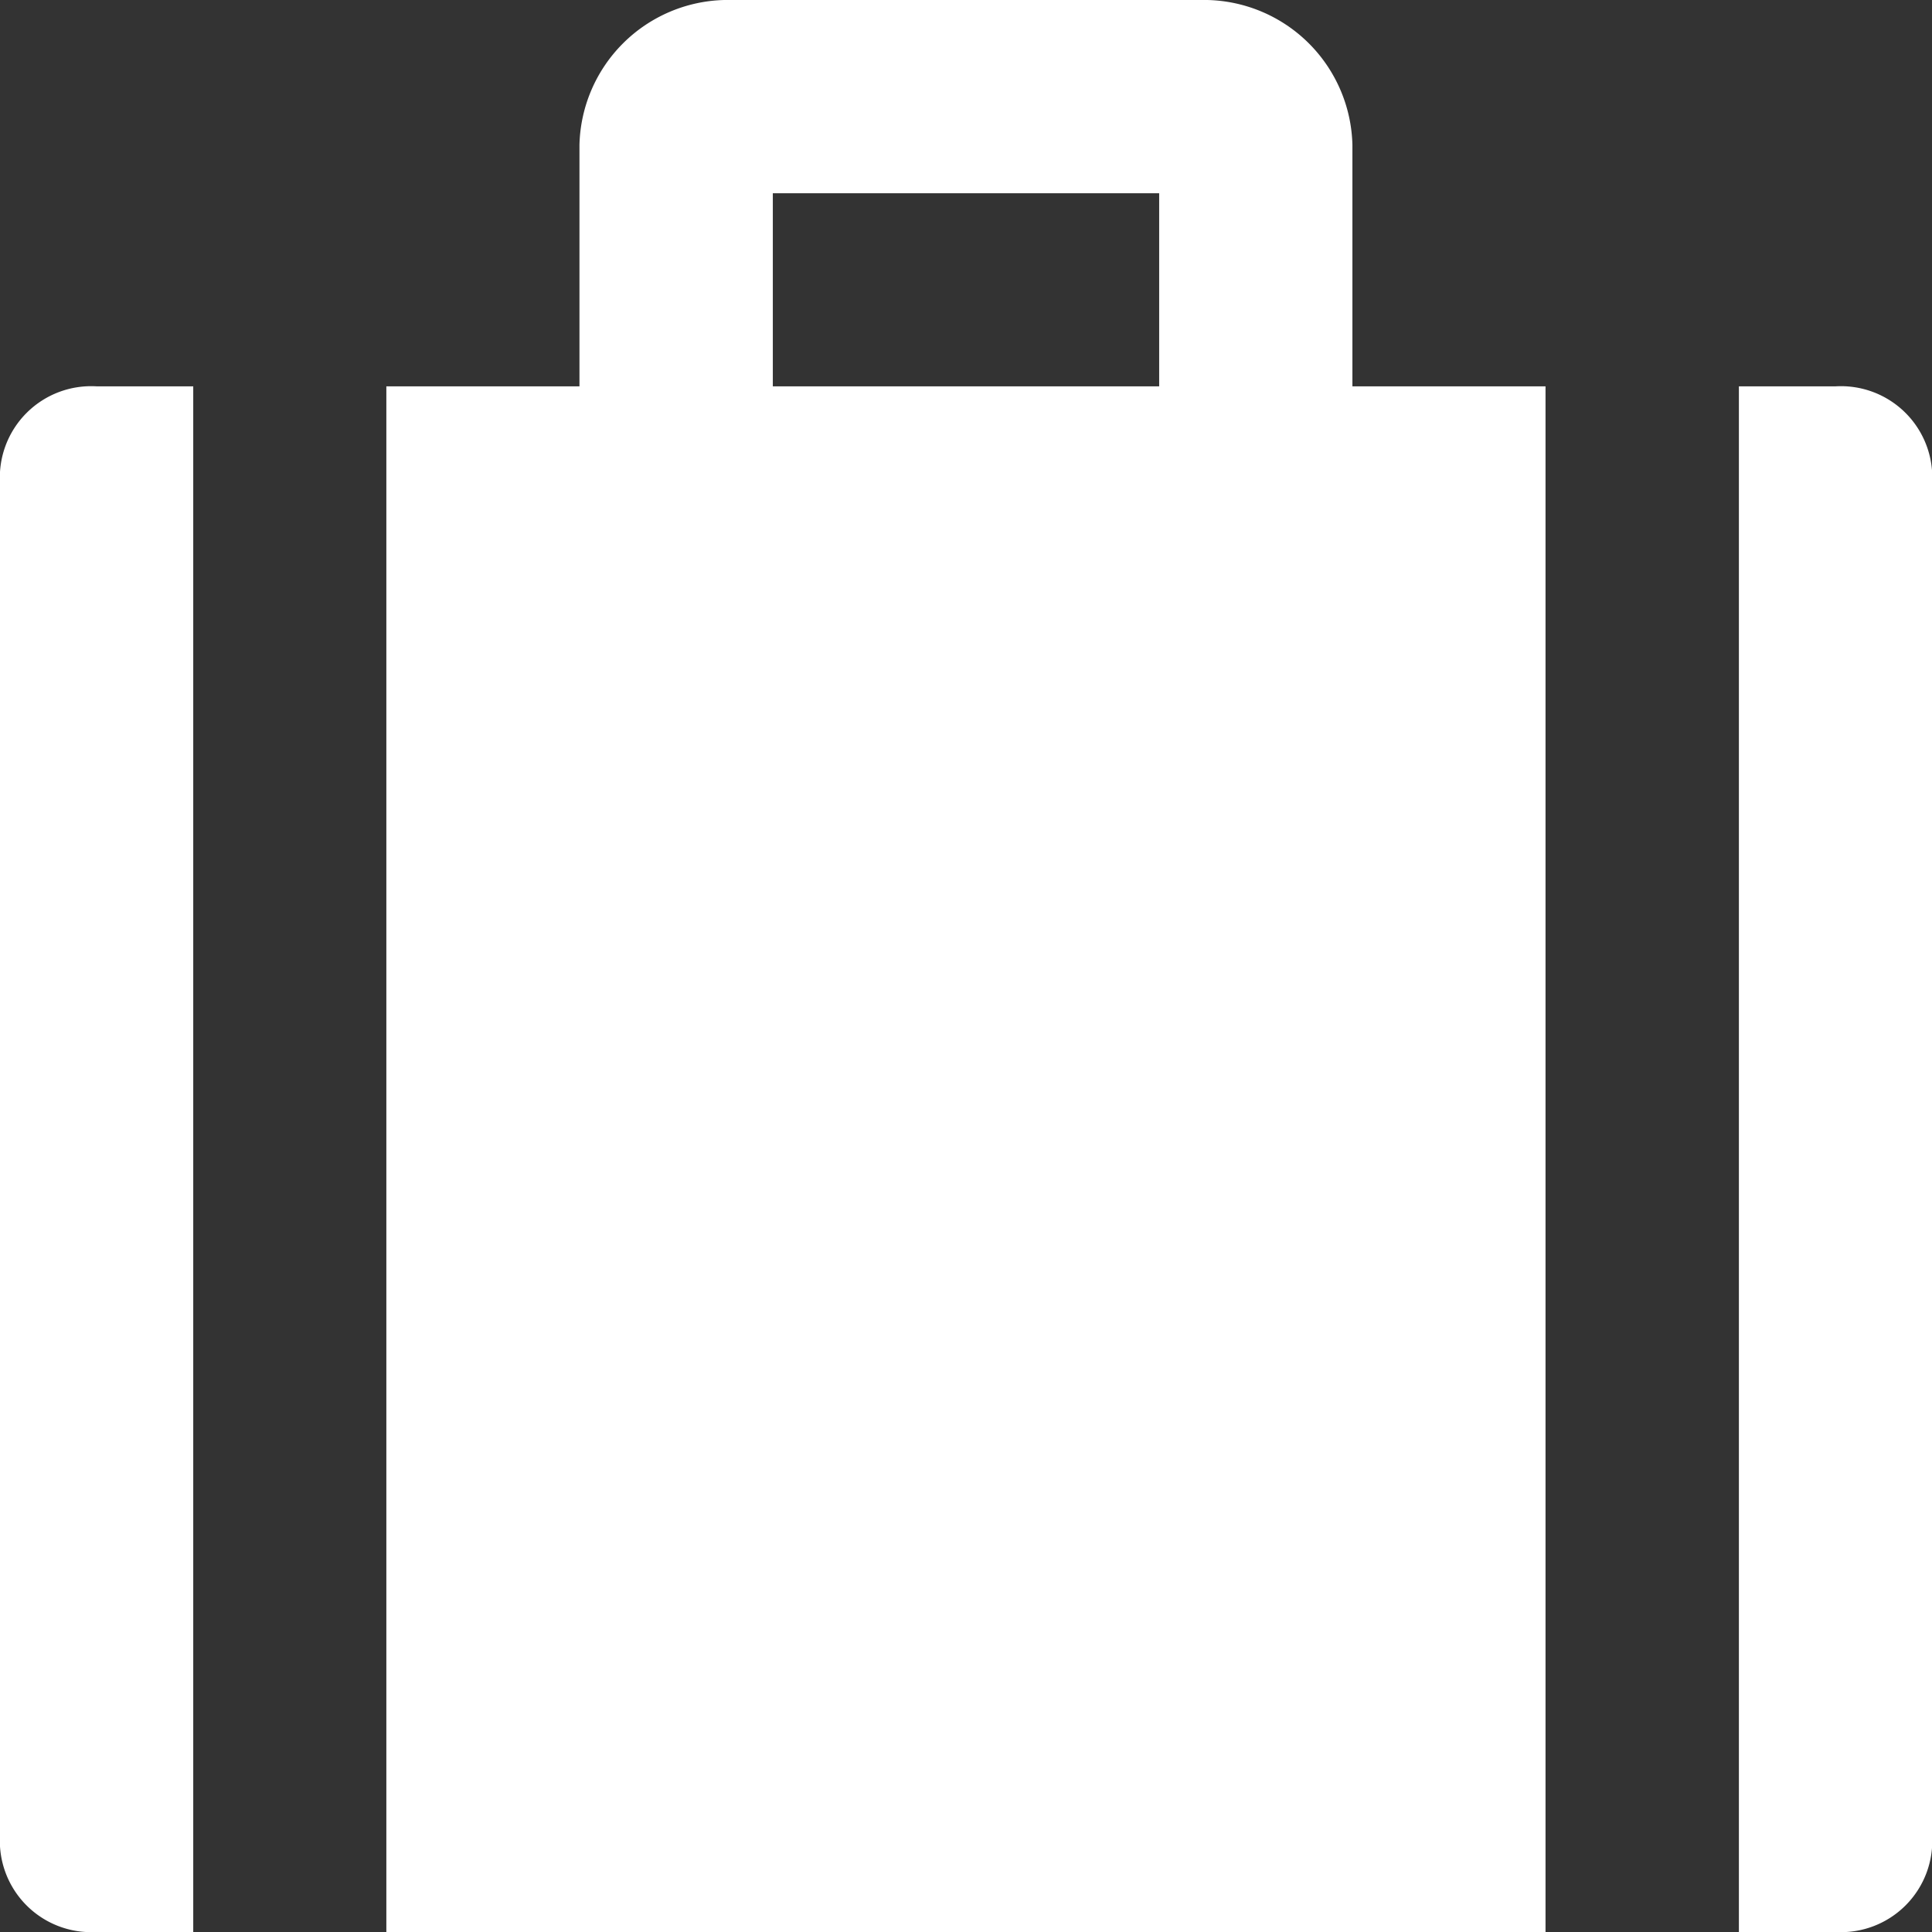 <svg xmlns="http://www.w3.org/2000/svg" id="OccupationIcon" width="15.297" height="15.297" viewBox="0 0 15.297 15.297">
    <rect x="0" y="0" width="15.297" height="15.297" fill="#333333" stroke="none"/>
    <defs>
        <style>
            .cls-1{fill:#fff}
        </style>
    </defs>
    <g id="Group_13569" transform="translate(3.059)">
        <path id="Path_22138" d="M110.049 3.059V1.147A1.176 1.176 0 0 0 108.9 0h-3.824a1.176 1.176 0 0 0-1.147 1.147v1.912H102.4V15.3h9.178V3.059zm-1.53 0h-3.059V1.53h3.059z" class="cls-1" transform="translate(-102.4)"/>
    </g>
    <g id="Group_13572" transform="translate(0 3.059)">
        <g id="Group_13571">
            <path id="Path_22139" d="M.765 102.4a.723.723 0 0 0-.765.765v10.708a.723.723 0 0 0 .765.765h.765V102.4z" class="cls-1" transform="translate(0 -102.4)"/>
        </g>
    </g>
    <g id="Group_13573" transform="translate(13.768 3.059)">
        <path id="Path_22140" d="M461.565 102.4h-.765v12.238h.765a.723.723 0 0 0 .765-.765v-10.708a.723.723 0 0 0-.765-.765z" class="cls-1" transform="translate(-460.8 -102.4)"/>
    </g>
</svg>
